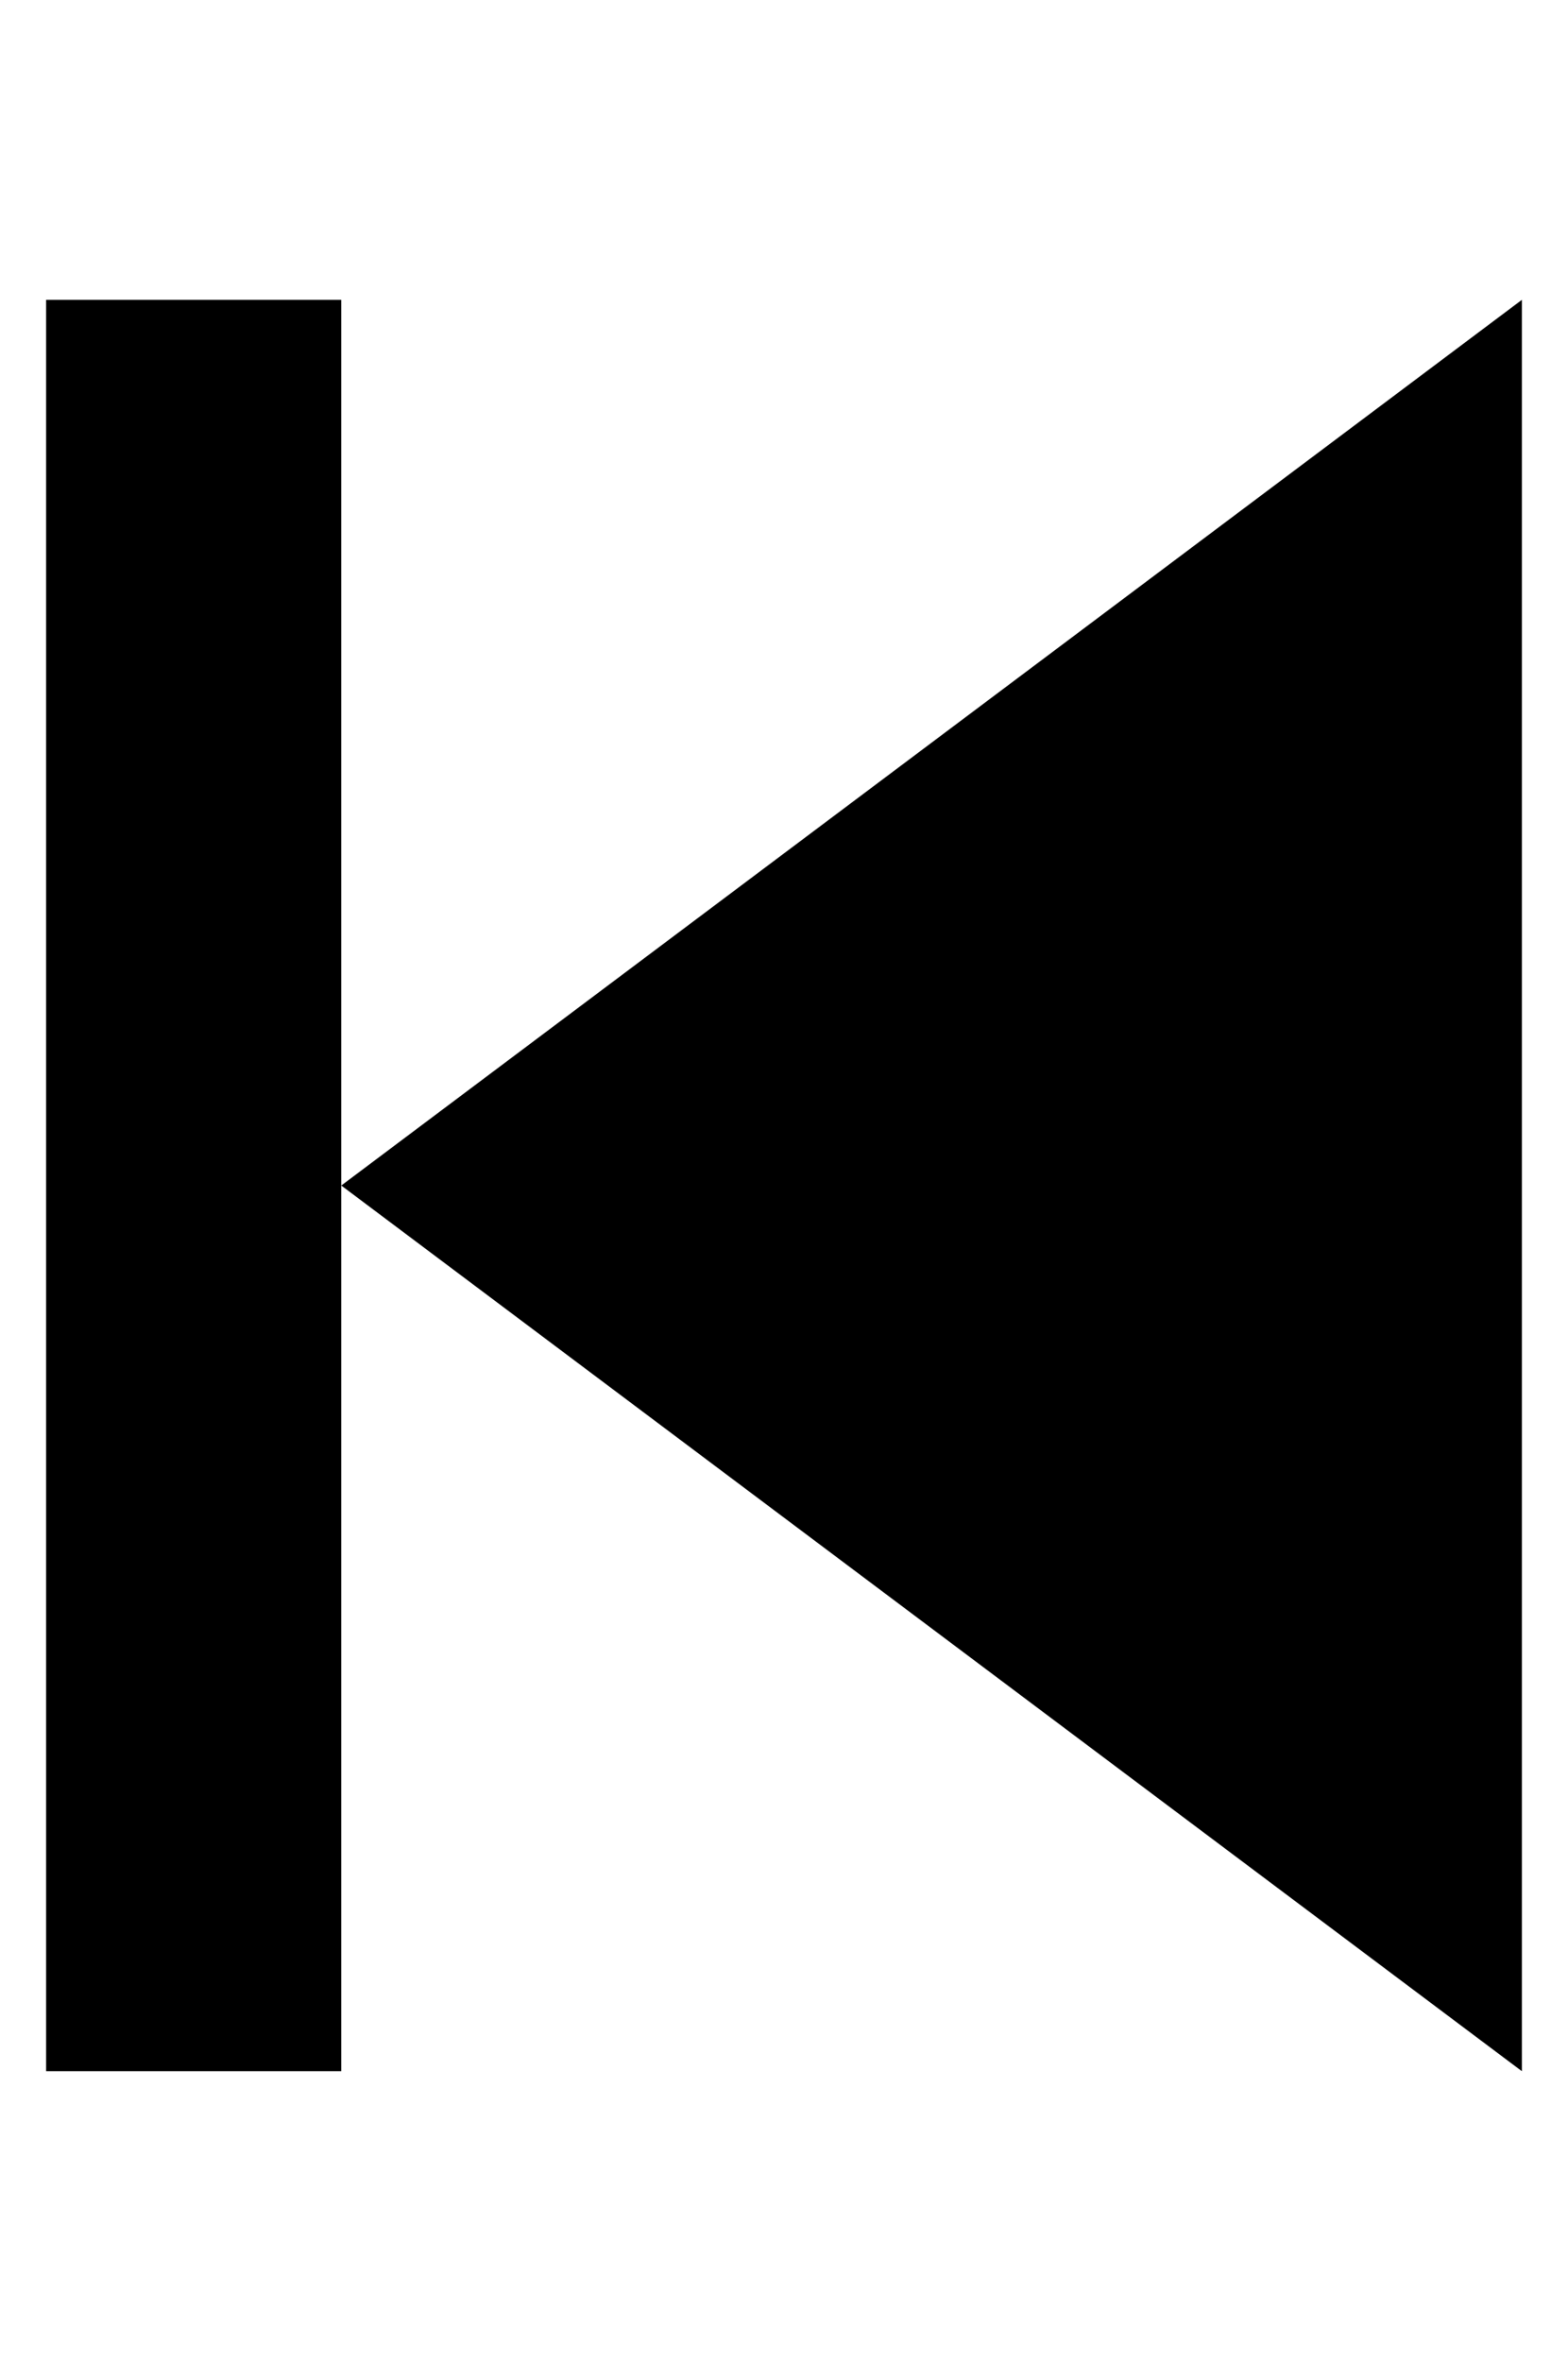 <?xml version="1.0" standalone="no"?>
<!DOCTYPE svg PUBLIC "-//W3C//DTD SVG 1.1//EN" "http://www.w3.org/Graphics/SVG/1.1/DTD/svg11.dtd" >
<svg xmlns="http://www.w3.org/2000/svg" xmlns:xlink="http://www.w3.org/1999/xlink" version="1.1" viewBox="-10 -40 340 512">
   <path fill="currentColor"
d="M64 57v-32v32v-32h-64v0v32v0v320v0v32v0h64v0v-32v0v-160v0l256 192v0v-384v0l-256 192v0v-160v0z" />
</svg>
